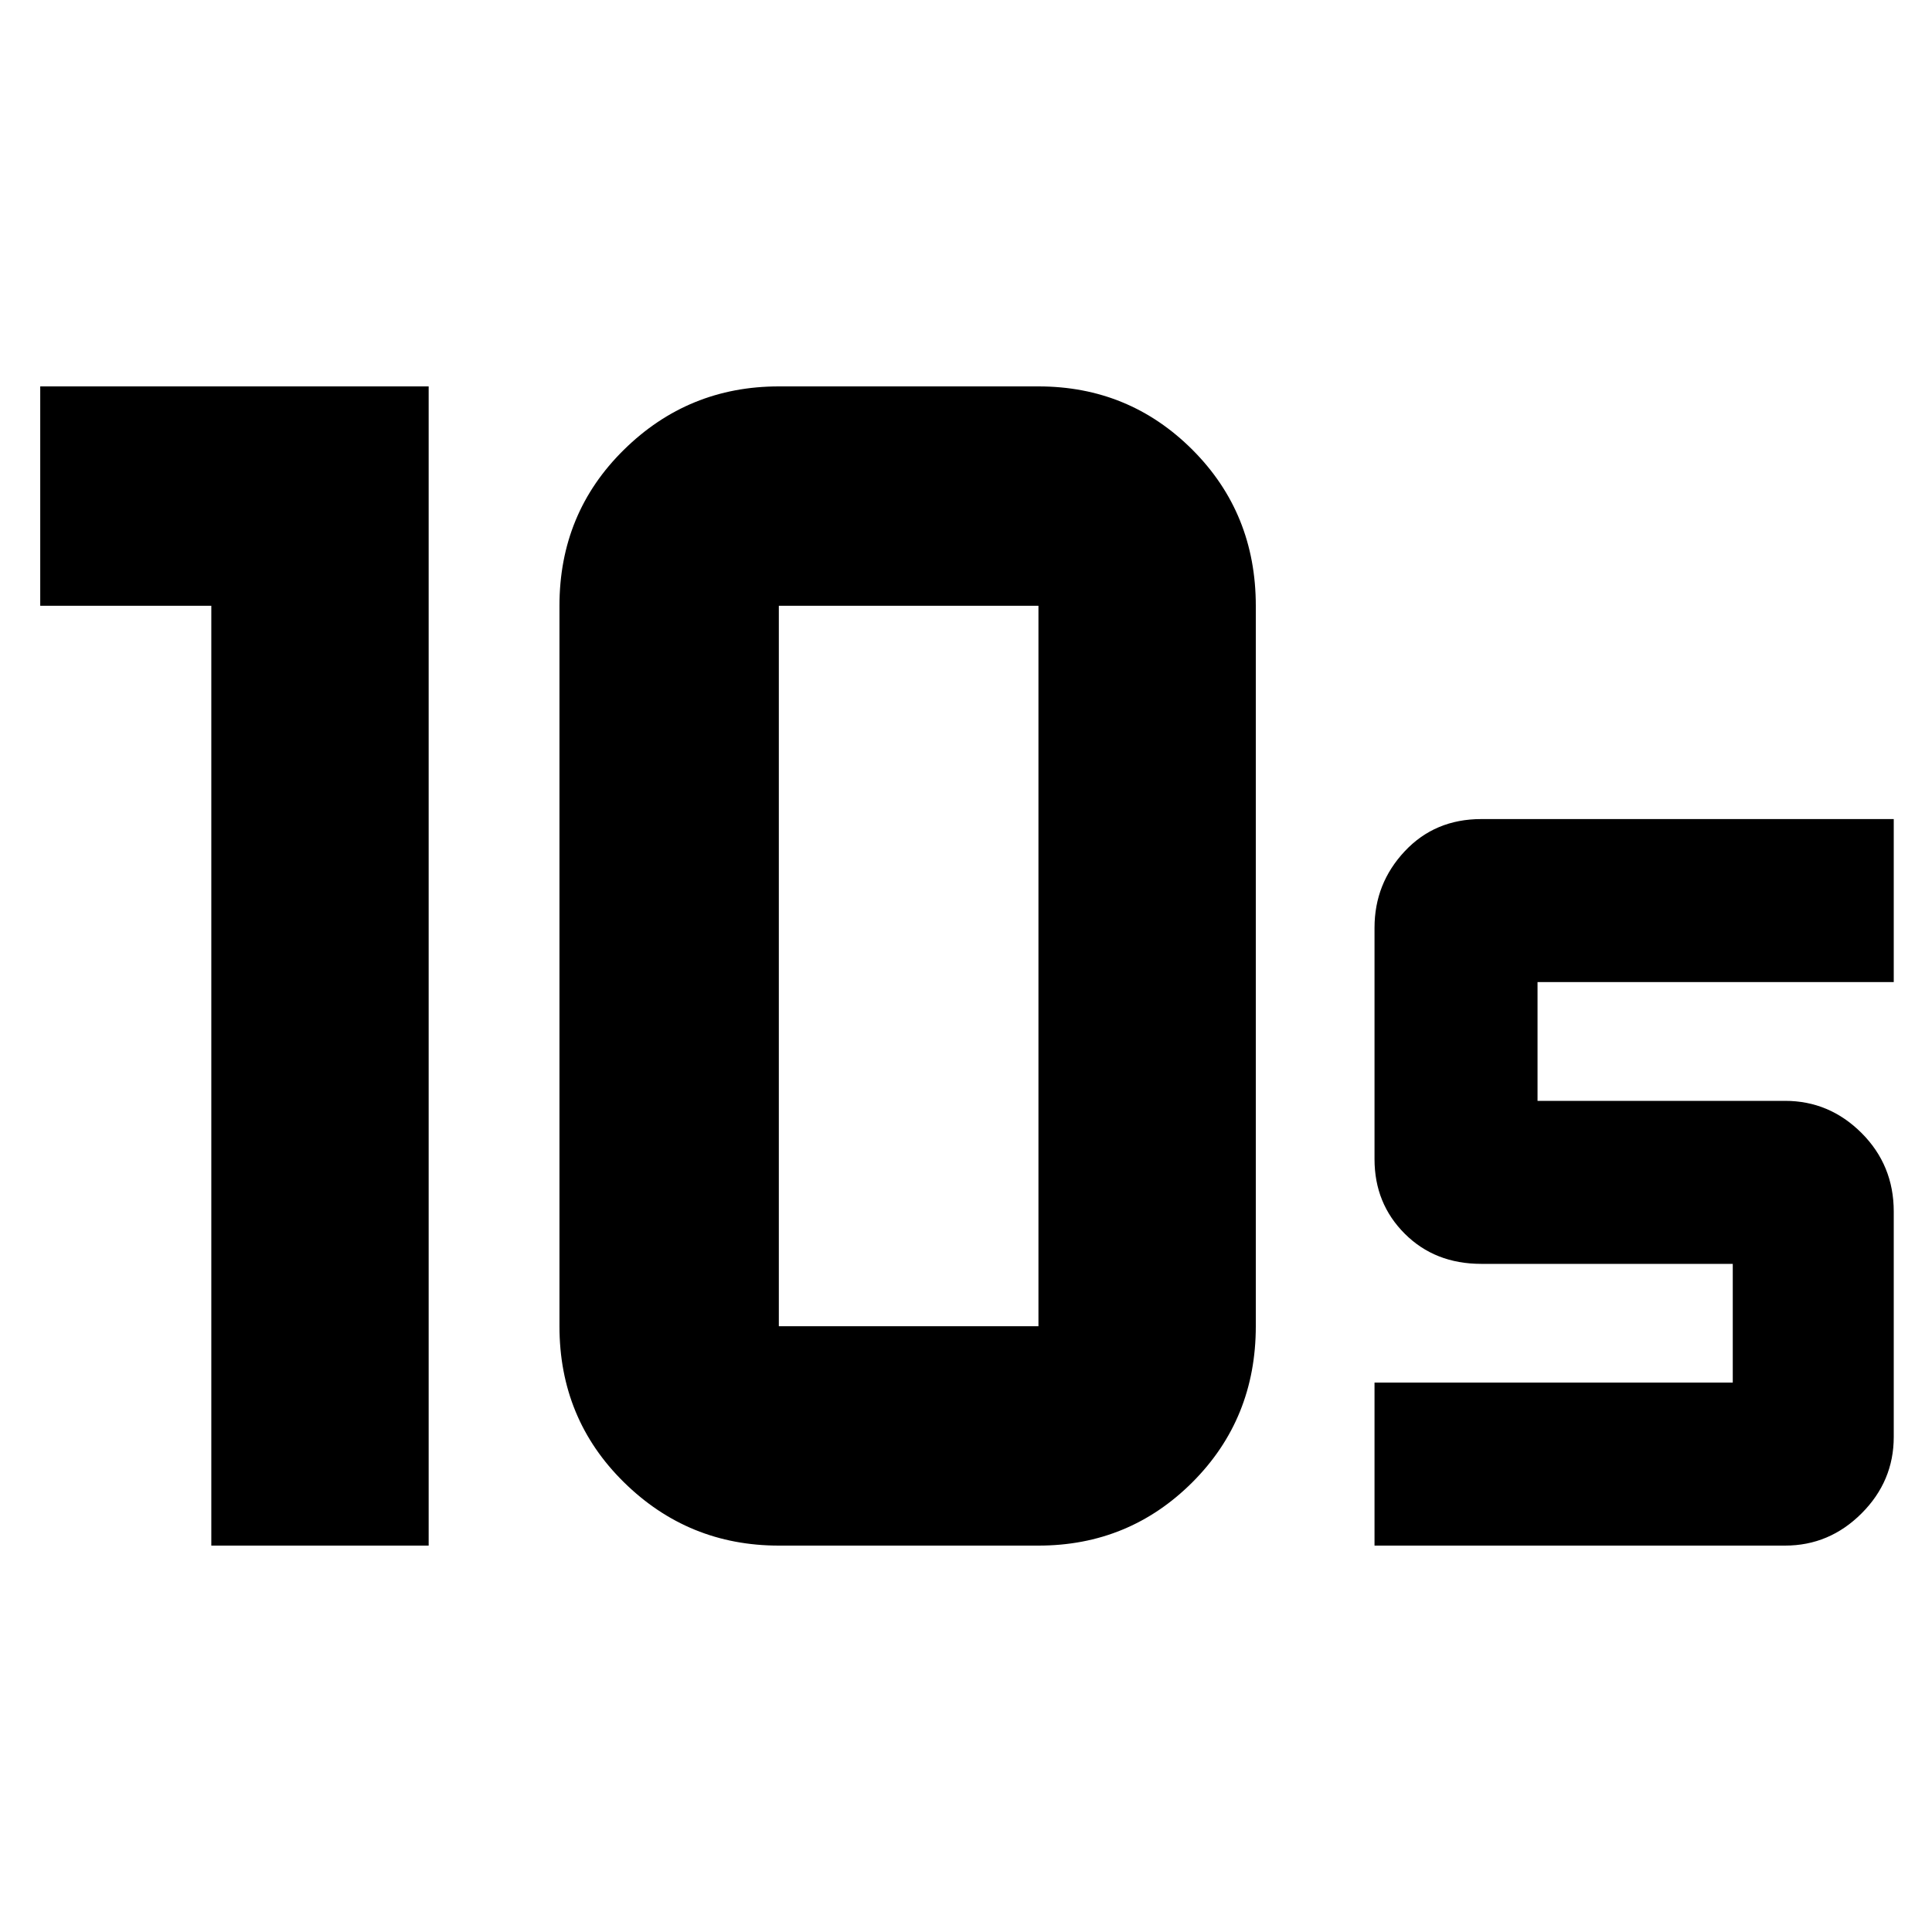 <svg xmlns="http://www.w3.org/2000/svg" height="40" width="40"><path d="M16.125 27.458H21.5V12.542h-5.375v14.916Zm0 4.542q-1.875 0-3.208-1.312-1.334-1.313-1.334-3.23V12.542q0-1.917 1.334-3.23Q14.25 8 16.125 8H21.5q1.875 0 3.188 1.312Q26 10.625 26 12.542v14.916q0 1.917-1.312 3.23Q23.375 32 21.5 32Zm-11.75 0V12.542H.833V8h8.042v24Zm24.083 0v-3.375h7.417v-2.458h-5.208q-.959 0-1.584-.625-.625-.625-.625-1.542v-4.792q0-.916.625-1.583.625-.667 1.584-.667h8.541v3.375h-7.375v2.459h5.125q.917 0 1.584.666.666.667.666 1.625v4.667q0 .917-.666 1.583-.667.667-1.584.667Z"/></svg>
